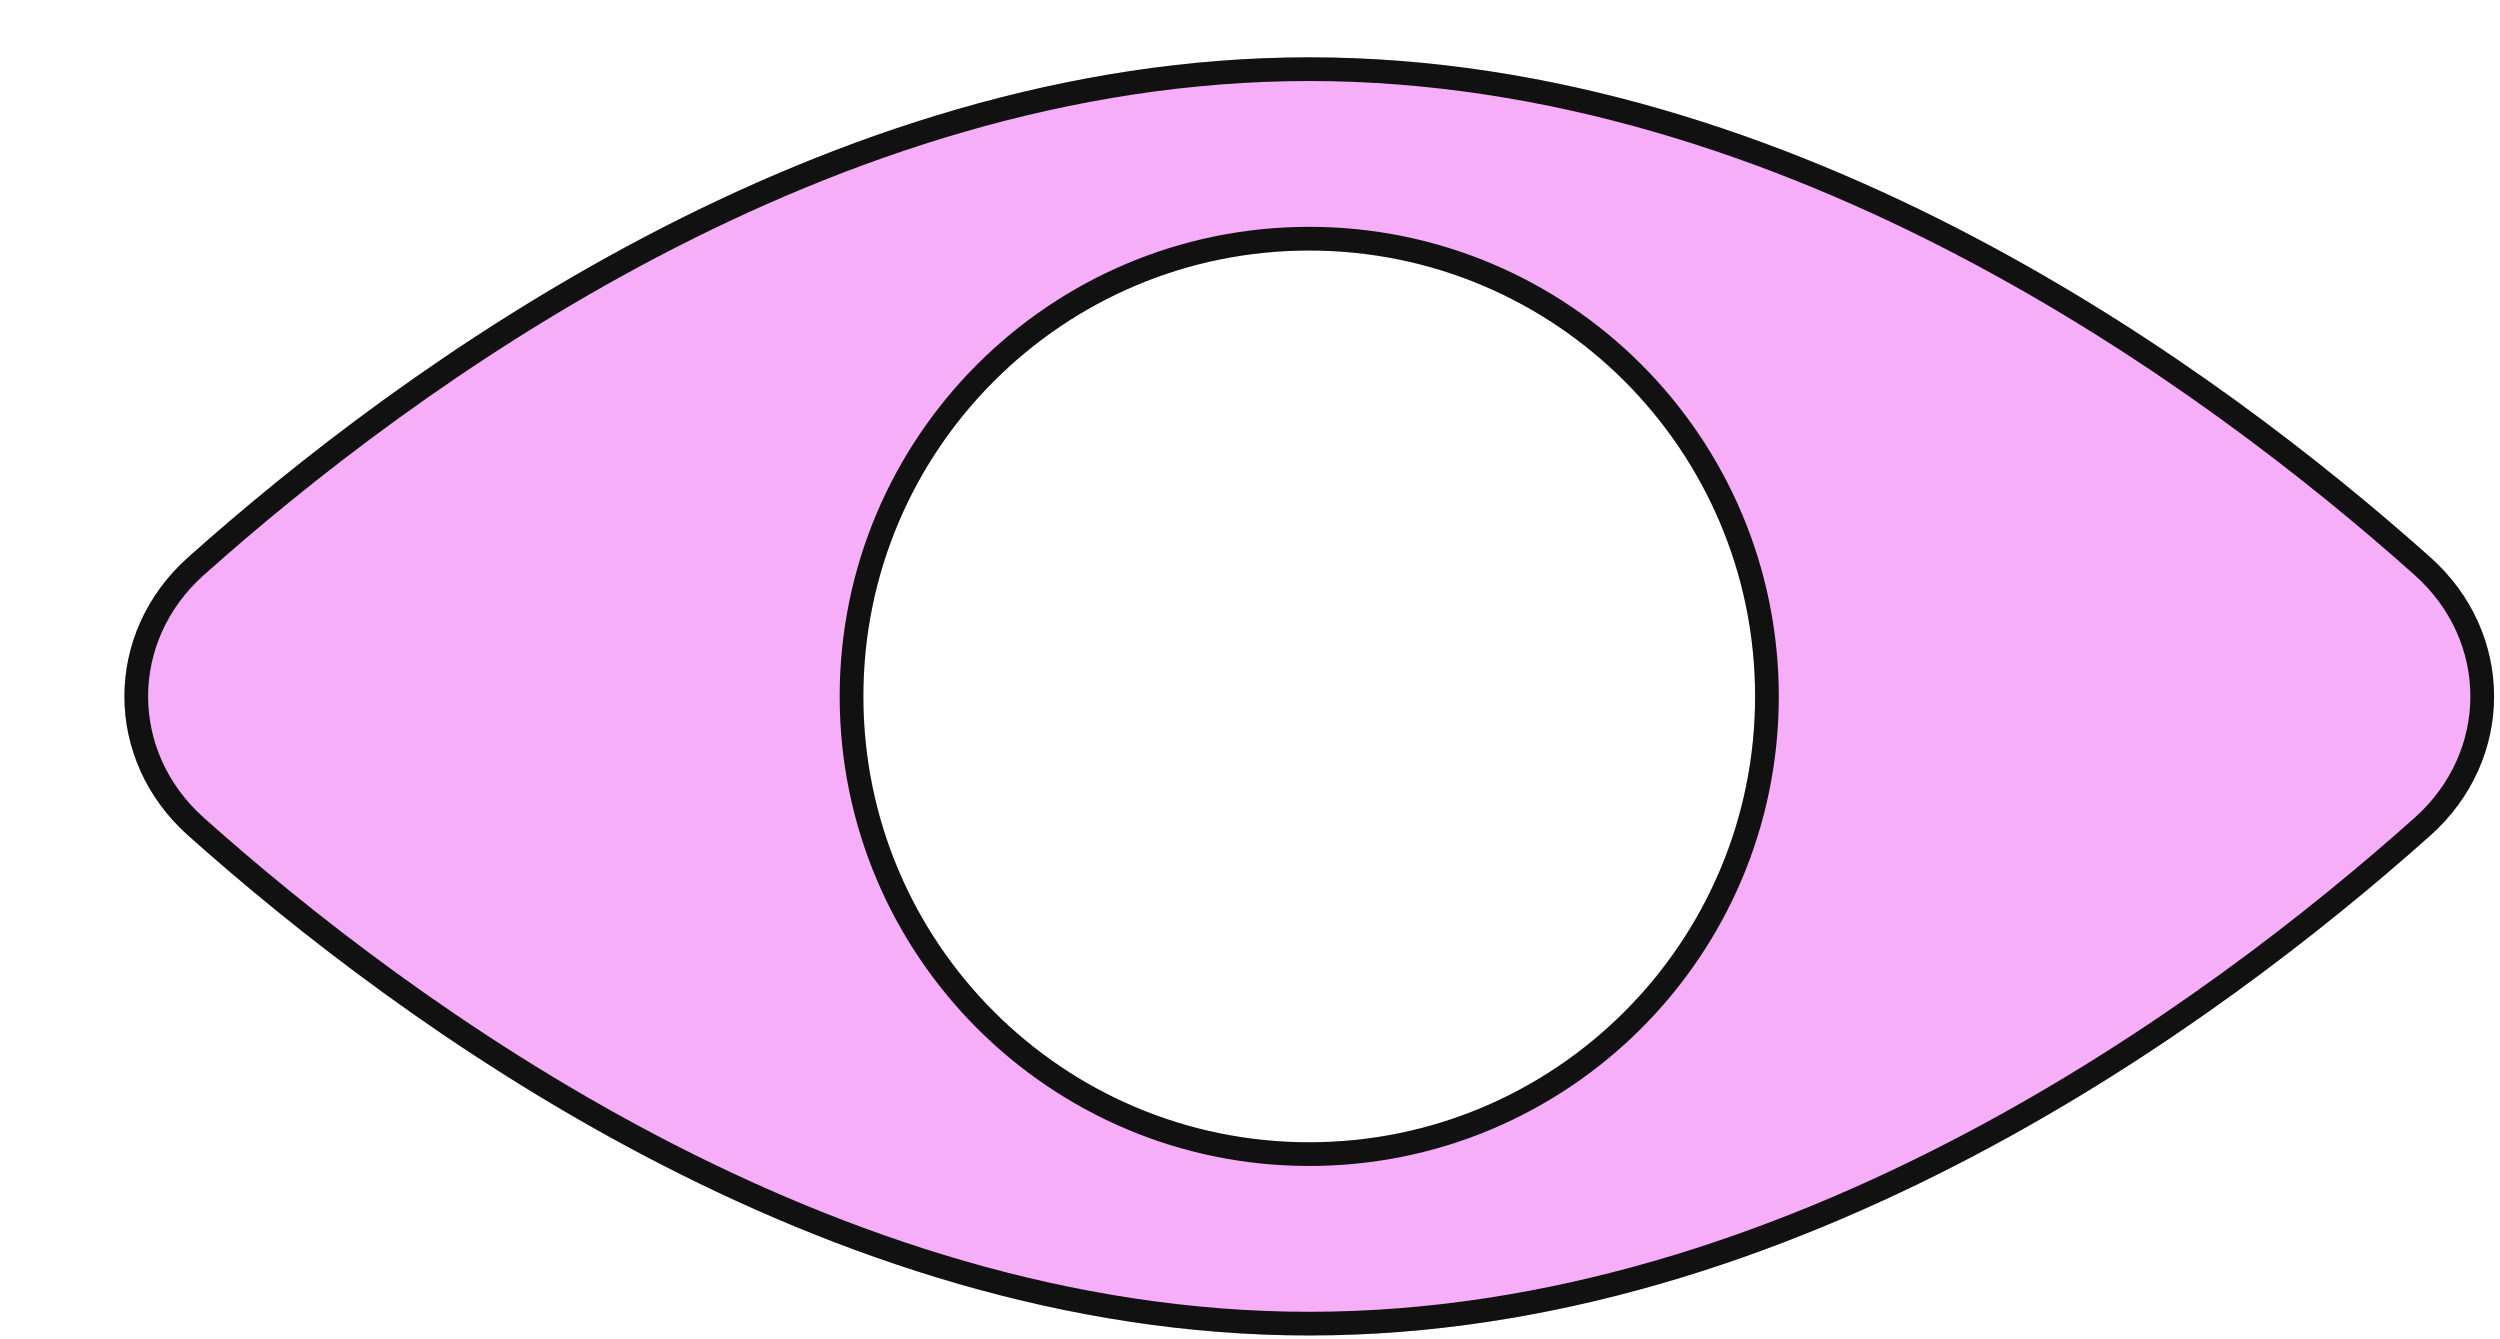 <svg width="211" height="113" viewBox="0 0 211 113" fill="none" xmlns="http://www.w3.org/2000/svg">
<g id="Vector" filter="url(#filter0_d_2561_6384)">
<path fill-rule="evenodd" clip-rule="evenodd" d="M100.499 108.715C141.647 108.715 177.351 82.378 195.127 66.511C202.289 60.118 202.289 49.435 195.127 43.042C177.351 27.175 141.647 0.838 100.499 0.838C59.352 0.838 23.648 27.175 5.872 43.042C-1.291 49.435 -1.291 60.118 5.872 66.511C23.648 82.378 59.352 108.715 100.499 108.715ZM100.499 92.408C121.283 92.408 138.131 75.56 138.131 54.776C138.131 33.993 121.283 17.145 100.499 17.145C79.716 17.145 62.868 33.993 62.868 54.776C62.868 75.56 79.716 92.408 100.499 92.408Z" fill="#F7AEF8"/>
<path d="M194.461 65.765C176.721 81.6 141.258 107.715 100.499 107.715C59.741 107.715 24.278 81.6 6.538 65.765C-0.179 59.77 -0.179 49.783 6.538 43.788C24.278 27.953 59.741 1.838 100.499 1.838C141.258 1.838 176.721 27.953 194.461 43.788C201.178 49.783 201.178 59.77 194.461 65.765ZM100.499 93.408C121.835 93.408 139.131 76.112 139.131 54.776C139.131 33.441 121.835 16.145 100.499 16.145C79.164 16.145 61.868 33.441 61.868 54.776C61.868 76.112 79.164 93.408 100.499 93.408Z" stroke="#111111" stroke-width="2"/>
</g>
<defs>
<filter id="filter0_d_2561_6384" x="0.5" y="0.838" width="210" height="111.877" filterUnits="userSpaceOnUse" color-interpolation-filters="sRGB">
<feFlood flood-opacity="0" result="BackgroundImageFix"/>
<feColorMatrix in="SourceAlpha" type="matrix" values="0 0 0 0 0 0 0 0 0 0 0 0 0 0 0 0 0 0 127 0" result="hardAlpha"/>
<feOffset dx="10" dy="4"/>
<feComposite in2="hardAlpha" operator="out"/>
<feColorMatrix type="matrix" values="0 0 0 0 0 0 0 0 0 0 0 0 0 0 0 0 0 0 1 0"/>
<feBlend mode="normal" in2="BackgroundImageFix" result="effect1_dropShadow_2561_6384"/>
<feBlend mode="normal" in="SourceGraphic" in2="effect1_dropShadow_2561_6384" result="shape"/>
</filter>
</defs>
</svg>
